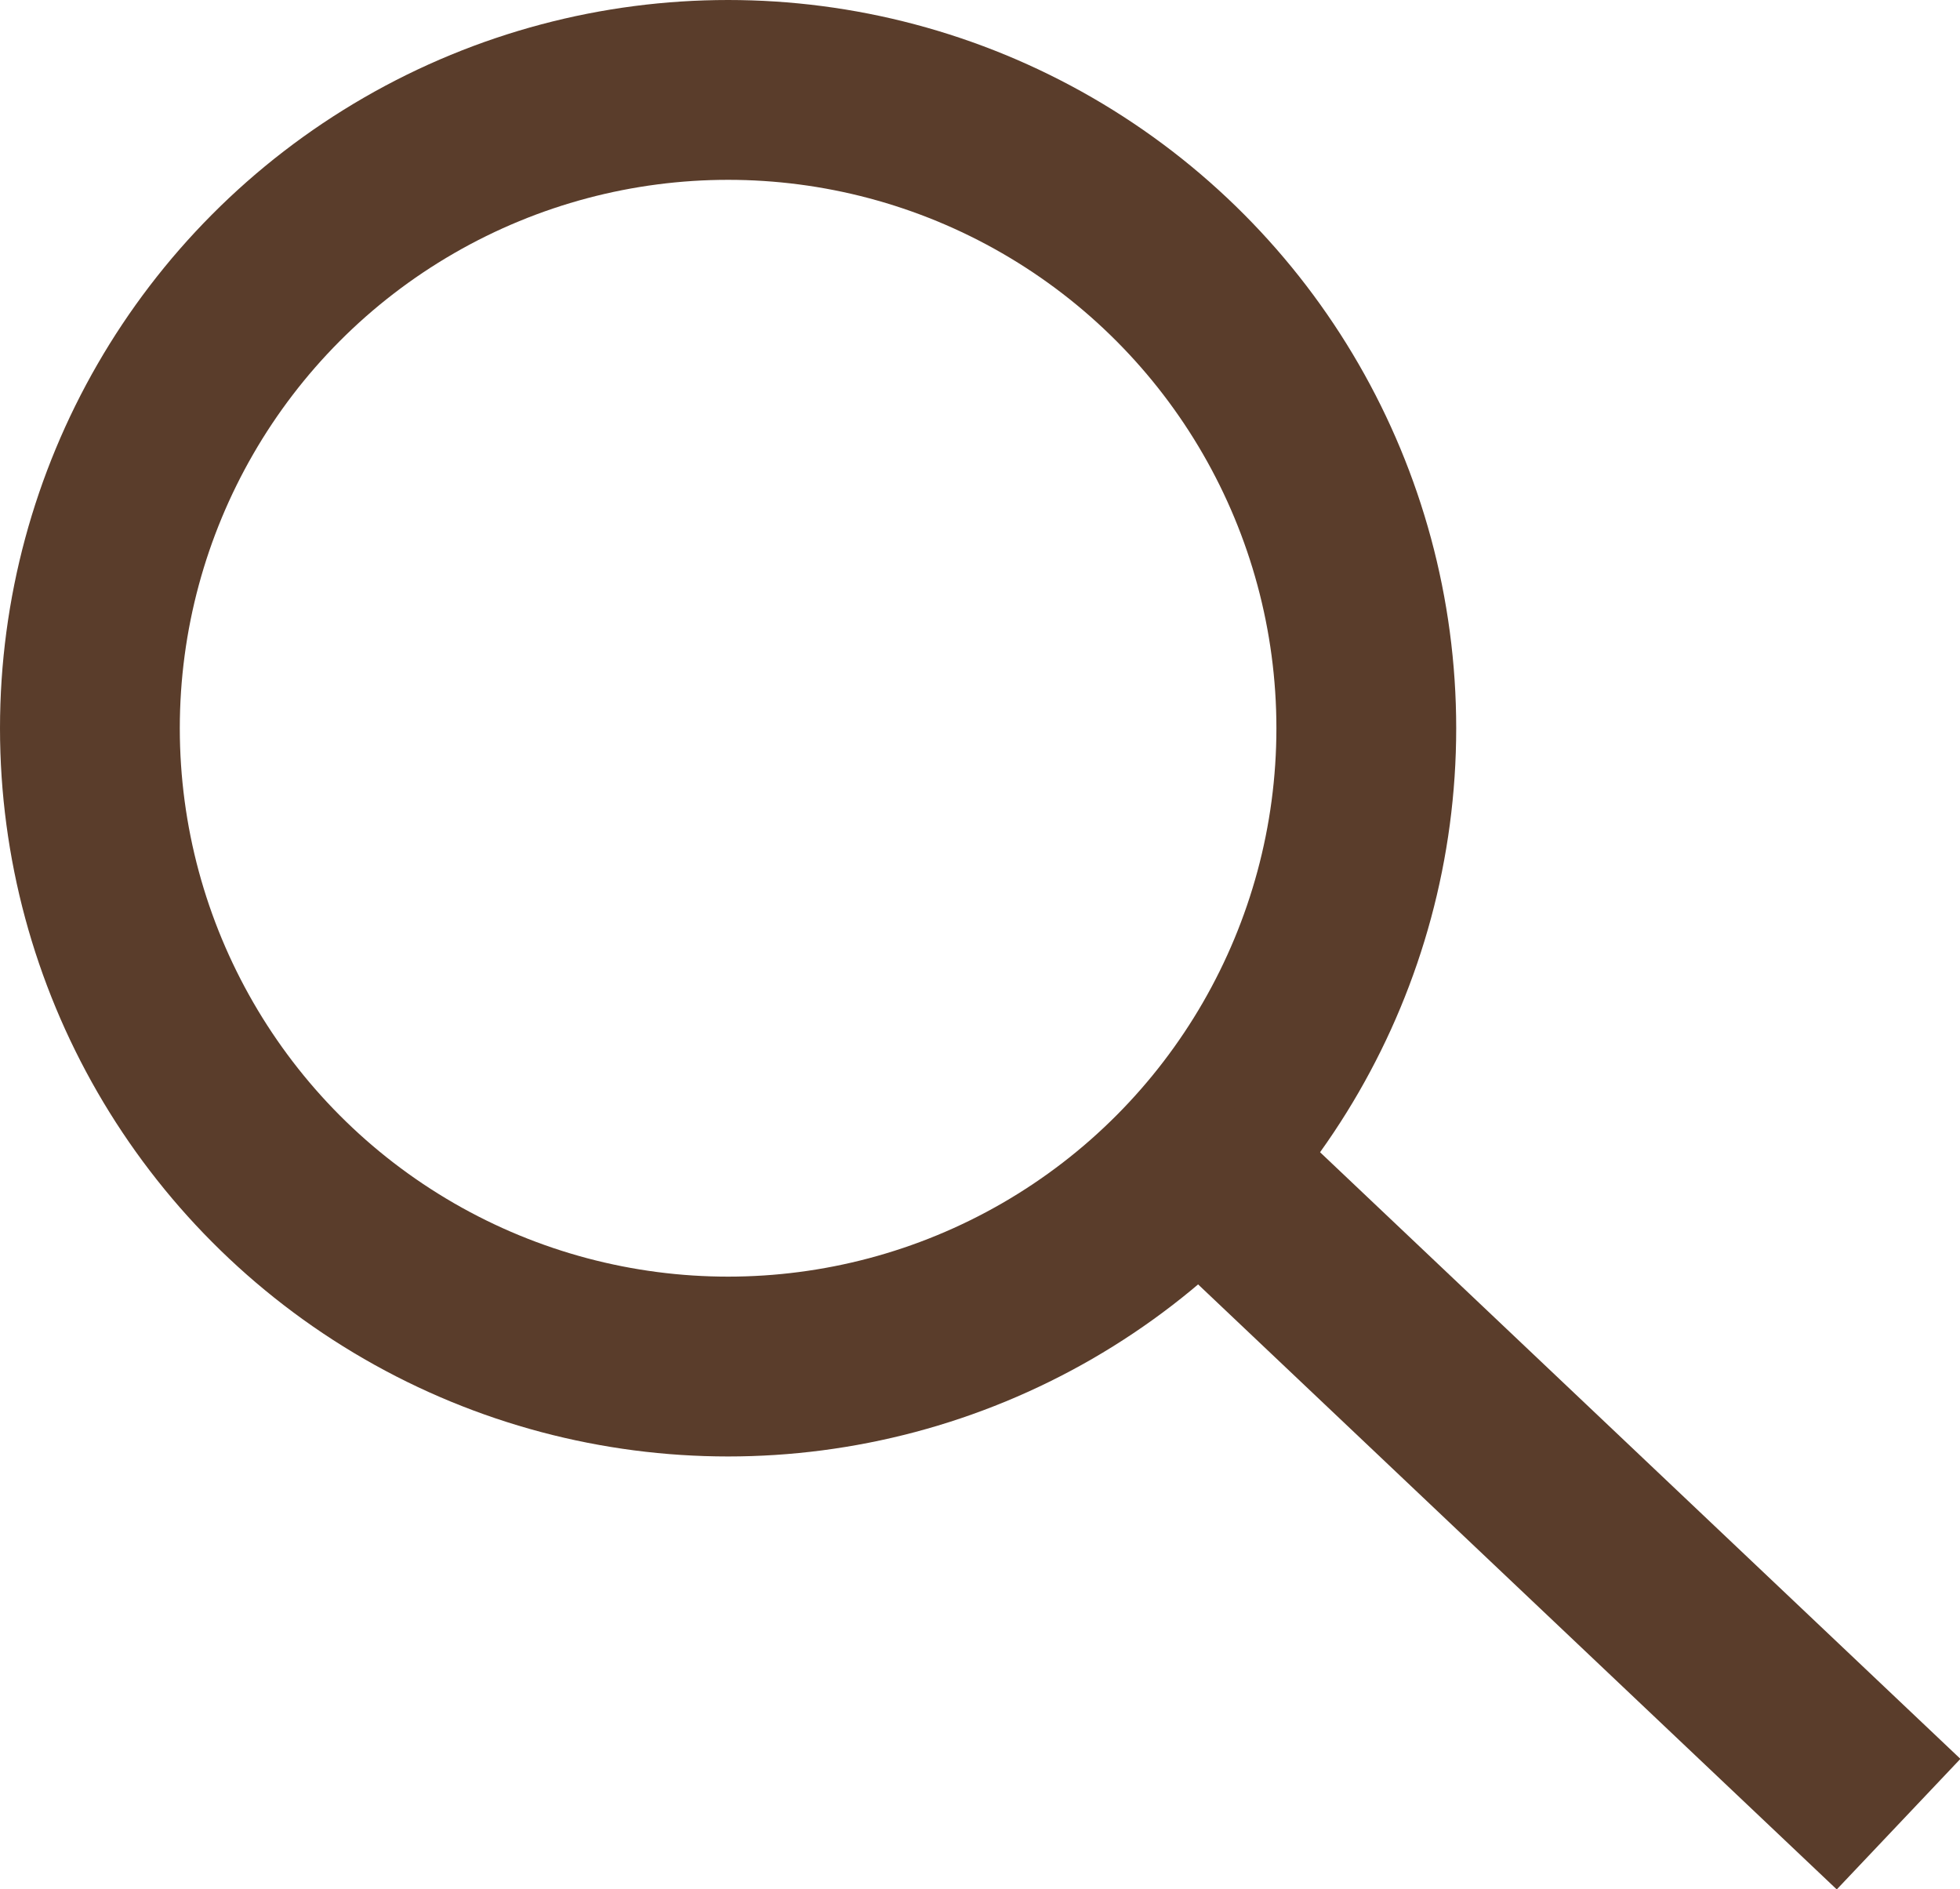 <?xml version="1.0" encoding="UTF-8"?><svg id="Calque_2" xmlns="http://www.w3.org/2000/svg" viewBox="0 0 22.02 21.22"><defs><style>.cls-1{fill:none;stroke:#5a3d2b;stroke-miterlimit:10;stroke-width:2.02px;}</style></defs><g id="Calque_1-2"><circle class="cls-1" cx="8.18" cy="8.18" r="7.17"/><line class="cls-1" x1="13.38" y1="12.96" x2="21.33" y2="20.49"/></g></svg>